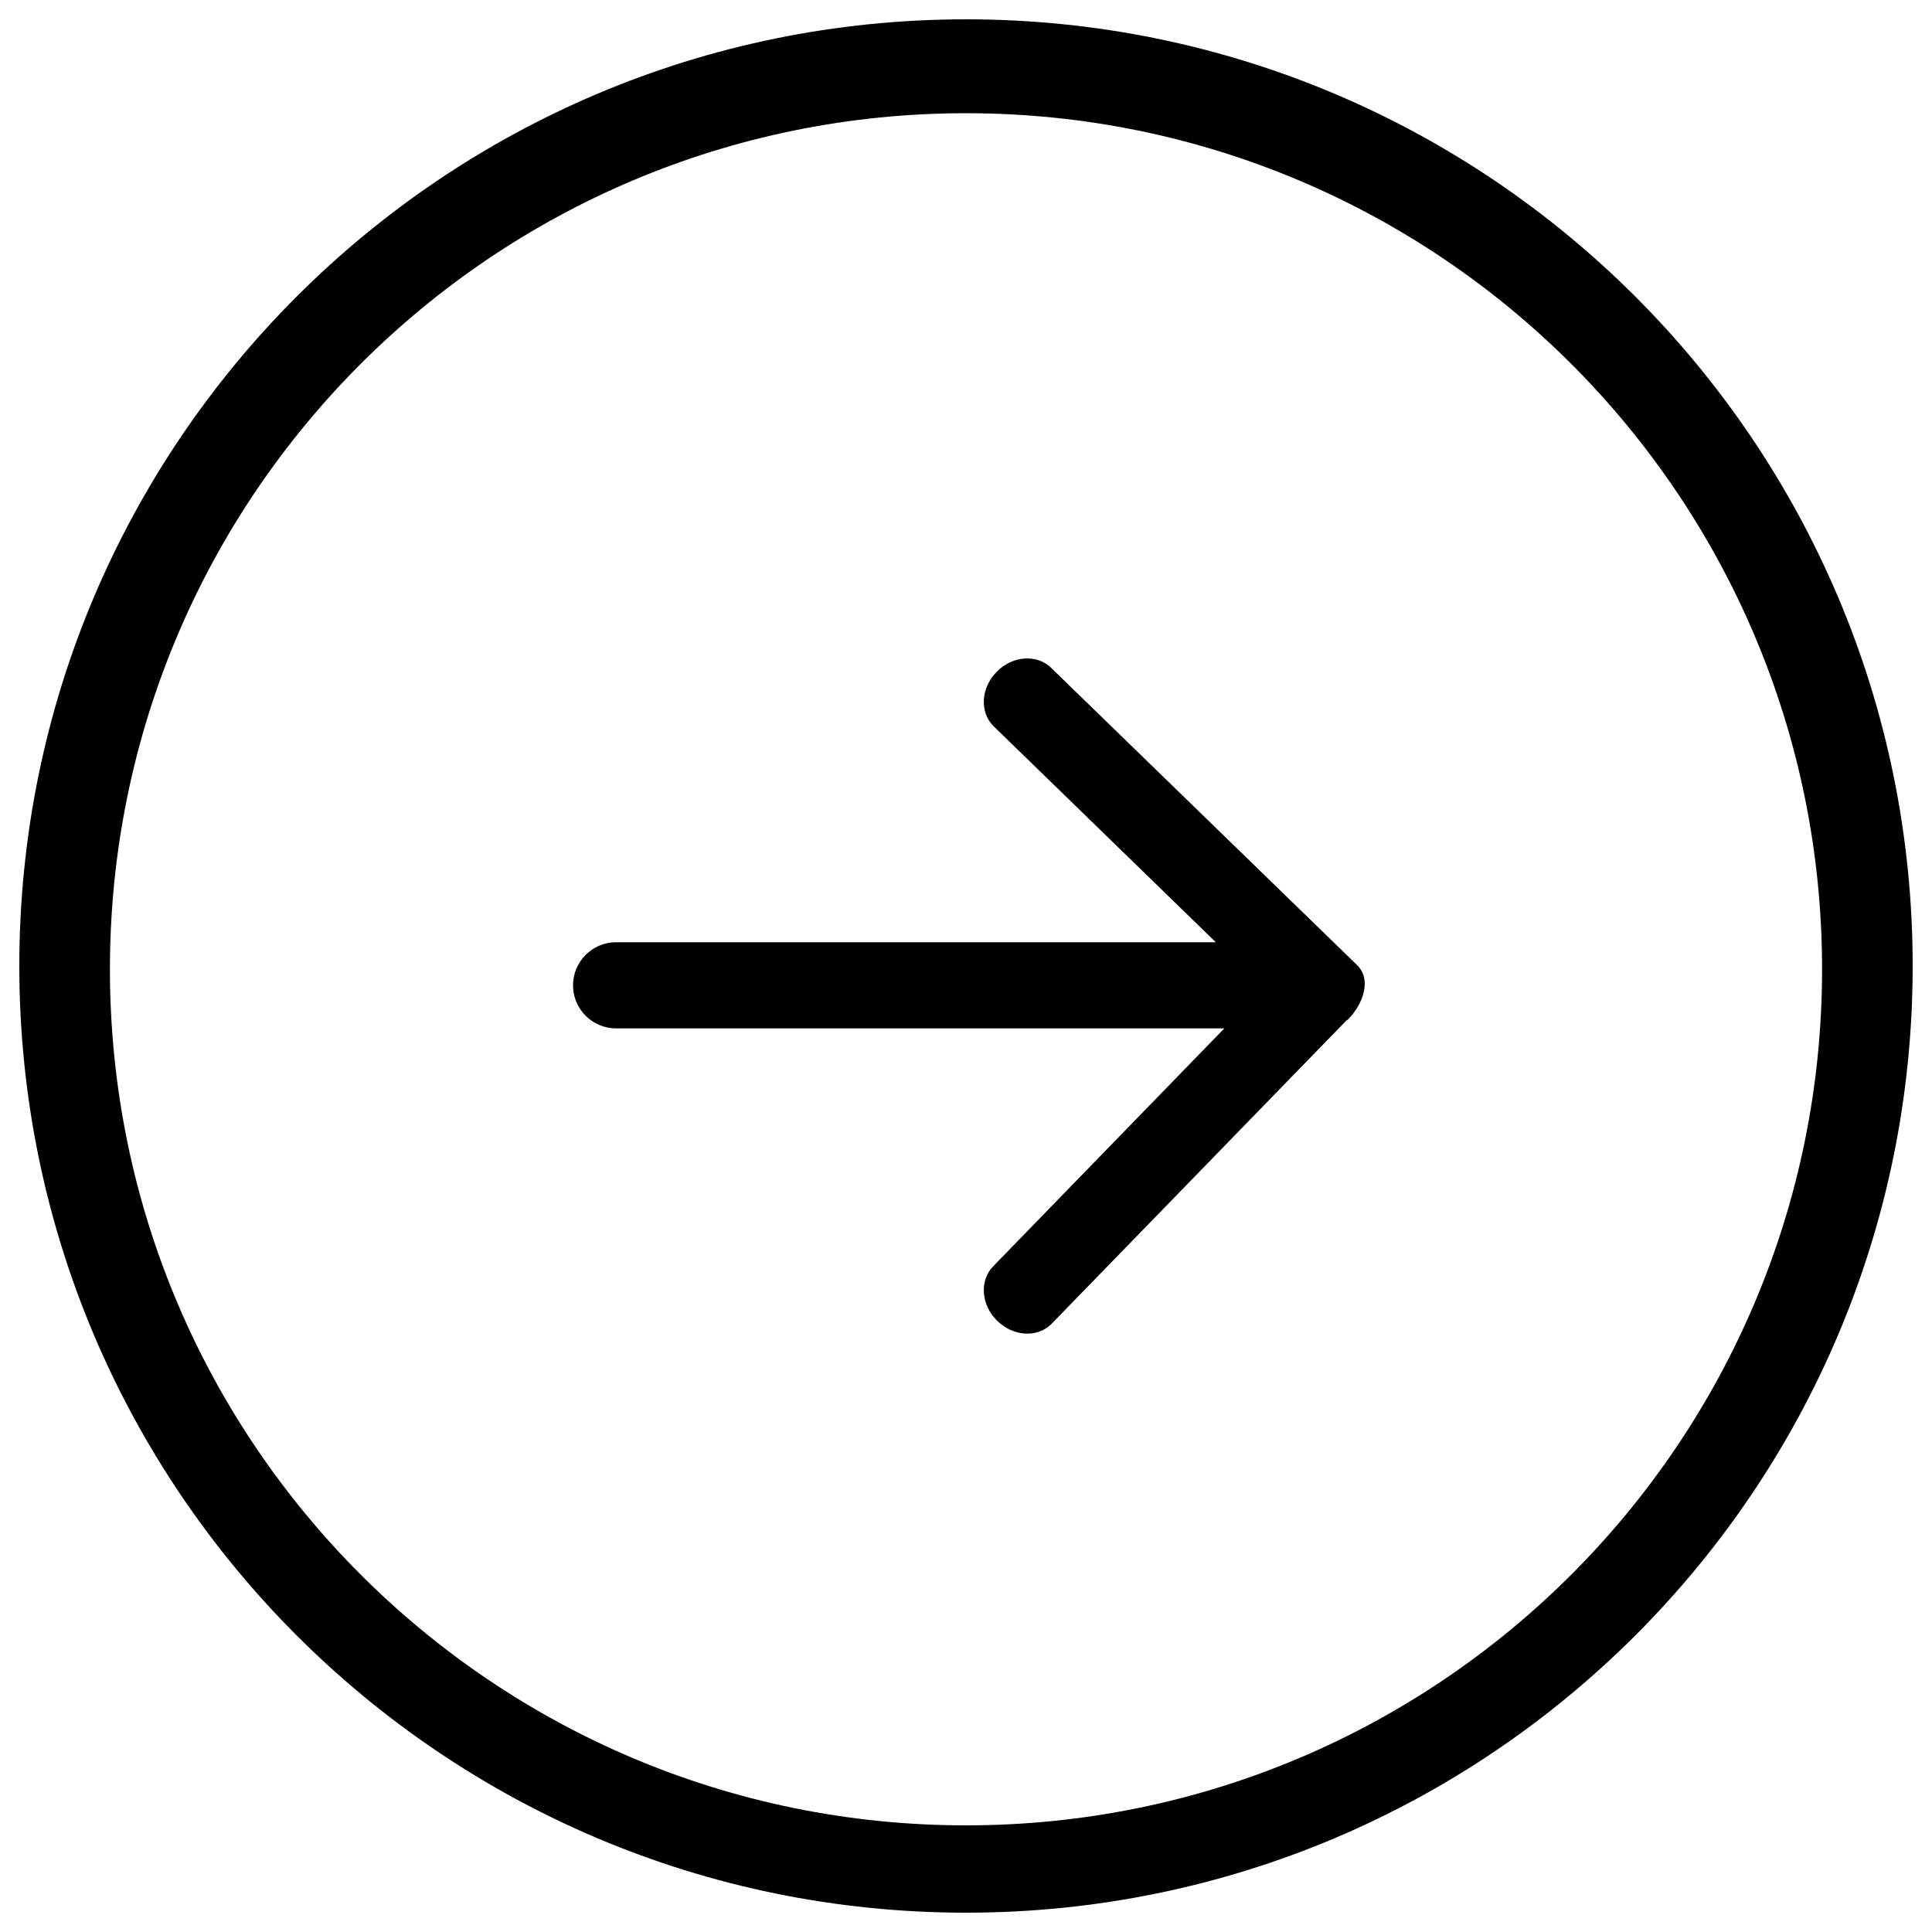 <?xml version="1.0" encoding="utf-8"?>
<!-- Svg Vector Icons : http://www.onlinewebfonts.com/icon -->
<!DOCTYPE svg PUBLIC "-//W3C//DTD SVG 1.1//EN" "http://www.w3.org/Graphics/SVG/1.1/DTD/svg11.dtd">
<svg version="1.1" xmlns="http://www.w3.org/2000/svg" xmlns:xlink="http://www.w3.org/1999/xlink" x="0px" y="0px" viewBox="0 0 1000 1000" enable-background="new 0 0 1000 1000" xml:space="preserve">
<g><path d="M500,10C229.4,10,10,229.4,10,500s219.4,490,490,490s490-219.4,490-490S770.6,10,500,10z M500,944.8c-244.7,0-443.1-198.4-443.1-443.1C56.9,256.9,255.3,58.6,500,58.6c244.7,0,443.1,198.4,443.1,443.1C943.1,746.4,744.7,944.8,500,944.8z"/><path d="M544.2,345.8c-7.3-7.3-20-6.5-28.2,1.8c-8.3,8.3-9.1,20.9-1.8,28.2l115.1,111.9H318.9c-12.3,0-22.3,10-22.3,22.3c0,12.3,10,22.3,22.3,22.3h314.8l-119.5,123c-7.3,7.3-6.5,20,1.8,28.2c8.3,8.3,20.9,9.1,28.2,1.8l153-157.4h0.3c8.3-8.3,12.4-20.9,5.1-28.2L544.2,345.8z"/></g>
</svg>